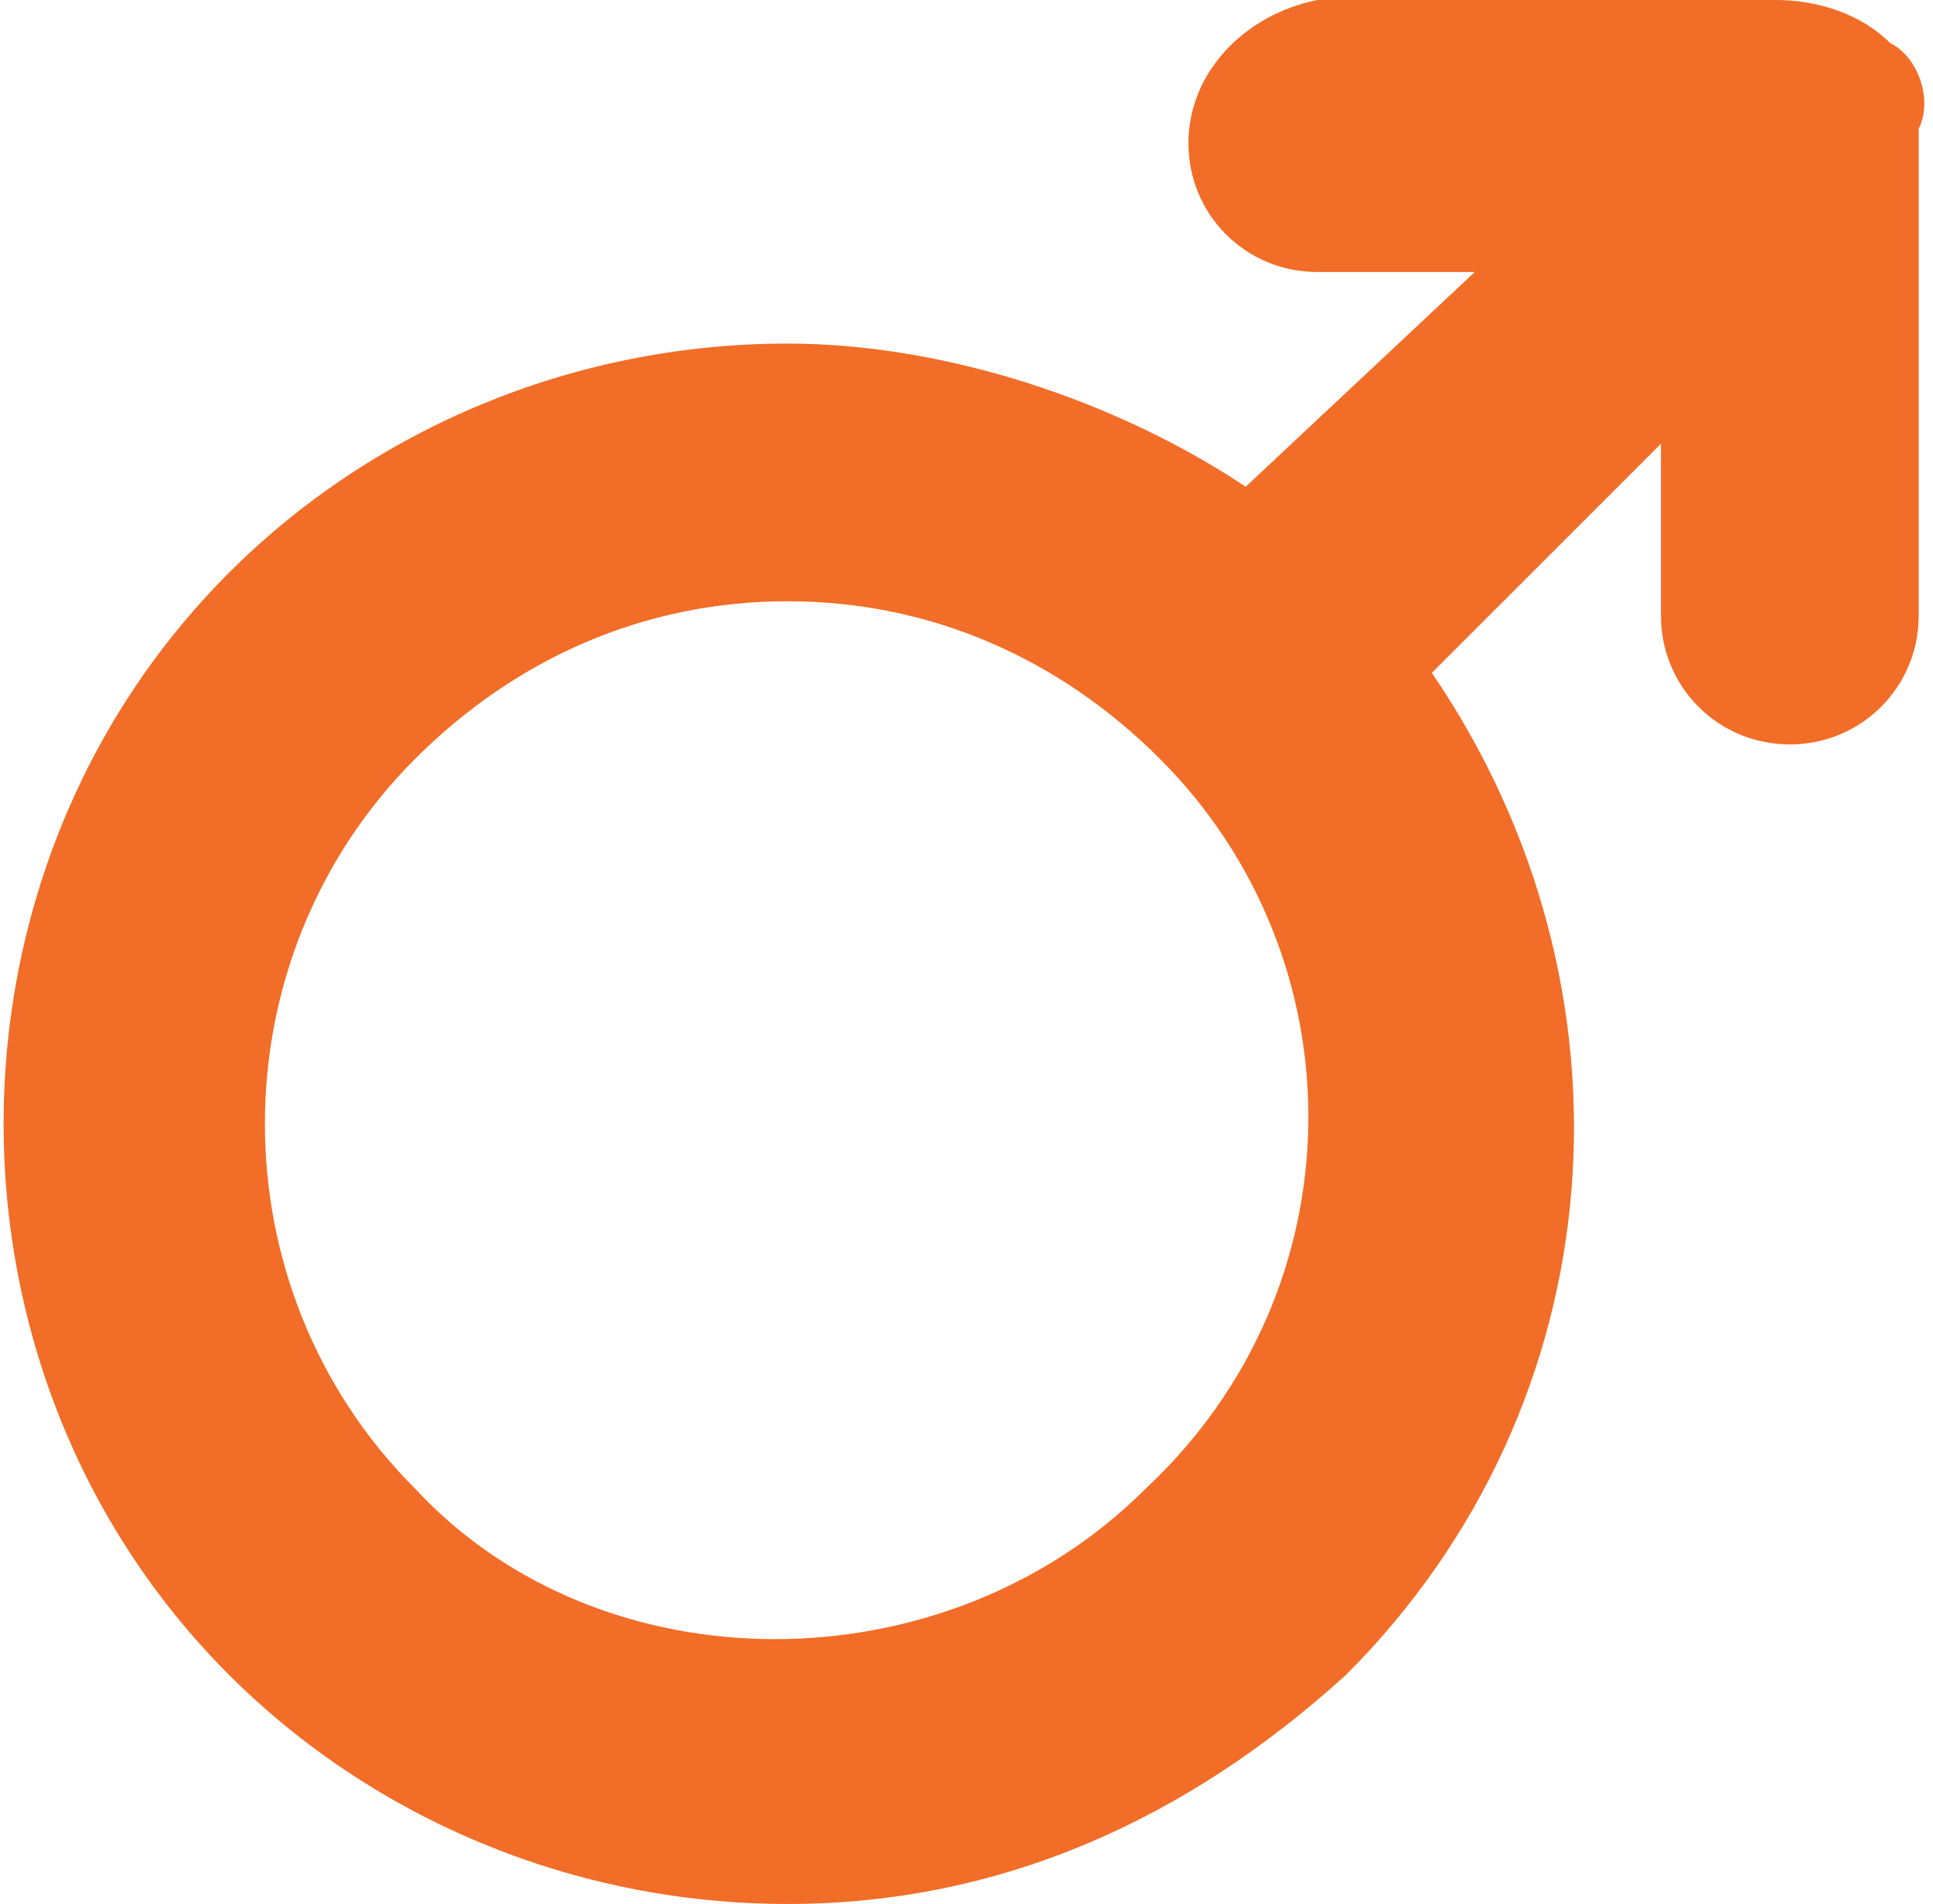 <?xml version="1.0" encoding="utf-8"?>
<!-- Generator: Adobe Illustrator 17.1.0, SVG Export Plug-In . SVG Version: 6.00 Build 0)  -->
<!DOCTYPE svg PUBLIC "-//W3C//DTD SVG 1.1//EN" "http://www.w3.org/Graphics/SVG/1.1/DTD/svg11.dtd">
<svg version="1.1" id="Layer_1" xmlns="http://www.w3.org/2000/svg" xmlns:xlink="http://www.w3.org/1999/xlink" x="0px" y="0px"
	 viewBox="0 0 13.5 13.3" enable-background="new 0 0 13.5 13.3" xml:space="preserve">
<path fill="#F26D27" d="M13.2,0.3C13.2,0.3,13.2,0.3,13.2,0.3C13,0.1,12.7,0,12.4,0l-3.2,0C8.7,0.1,8.3,0.5,8.3,1
	c0,0.5,0.4,0.9,0.9,0.9l1.1,0L8.7,3.4C7.8,2.8,6.6,2.4,5.5,2.4C4,2.4,2.6,3,1.6,4c-2.1,2.1-2.1,5.6,0,7.7c1,1,2.4,1.6,3.9,1.6
	c1.5,0,2.8-0.6,3.9-1.6c1.9-1.9,2.1-4.8,0.6-7l1.6-1.6v1.2c0,0.5,0.4,0.9,0.9,0.9c0.5,0,0.9-0.4,0.9-0.9V0.9
	C13.5,0.7,13.4,0.4,13.2,0.3L13.2,0.3z M8,10.4c-1.4,1.4-3.8,1.4-5.1,0C1.5,9,1.5,6.7,2.9,5.3c0.7-0.7,1.6-1.1,2.6-1.1
	c1,0,1.9,0.4,2.6,1.1C9.5,6.7,9.5,9,8,10.4L8,10.4z M8,10.4"/>
</svg>

